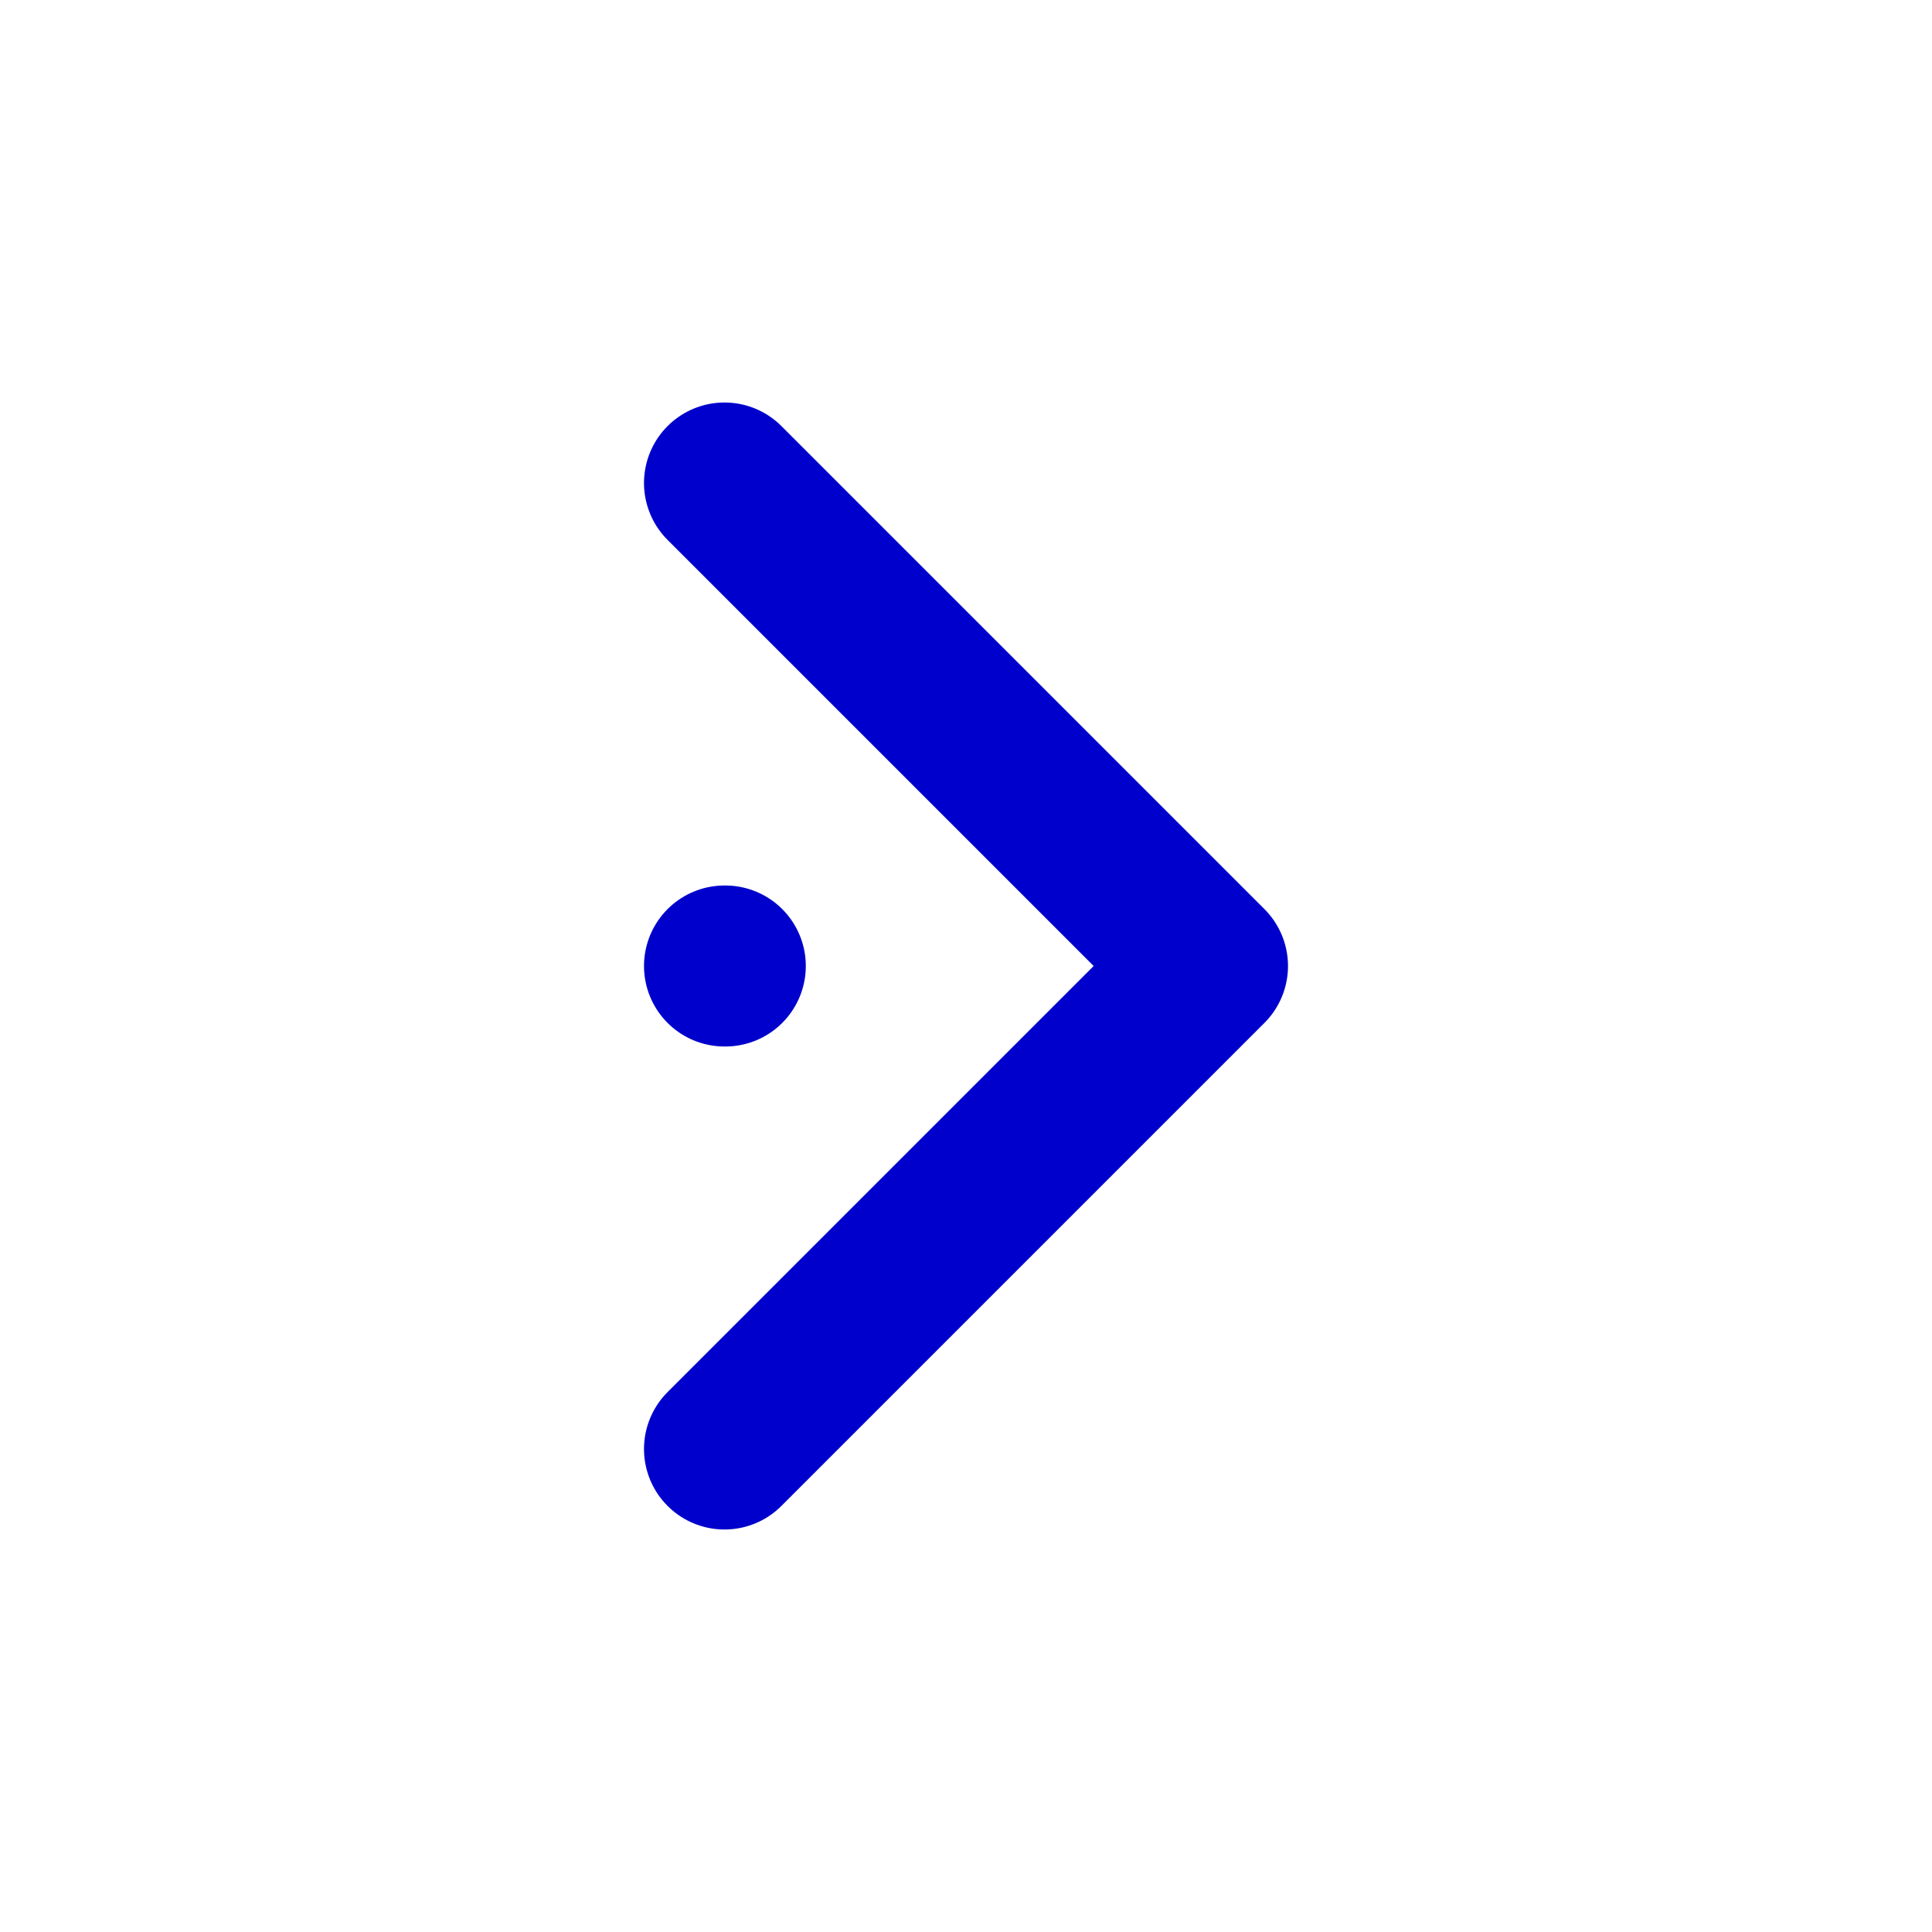 <svg width="24" height="24" viewBox="0 0 24 24" fill="none" xmlns="http://www.w3.org/2000/svg">
<path d="M9 6L15 12L9 18M9 12H9.01" stroke="#0000CC" stroke-width="2" stroke-linecap="round" stroke-linejoin="round"/>
</svg>
